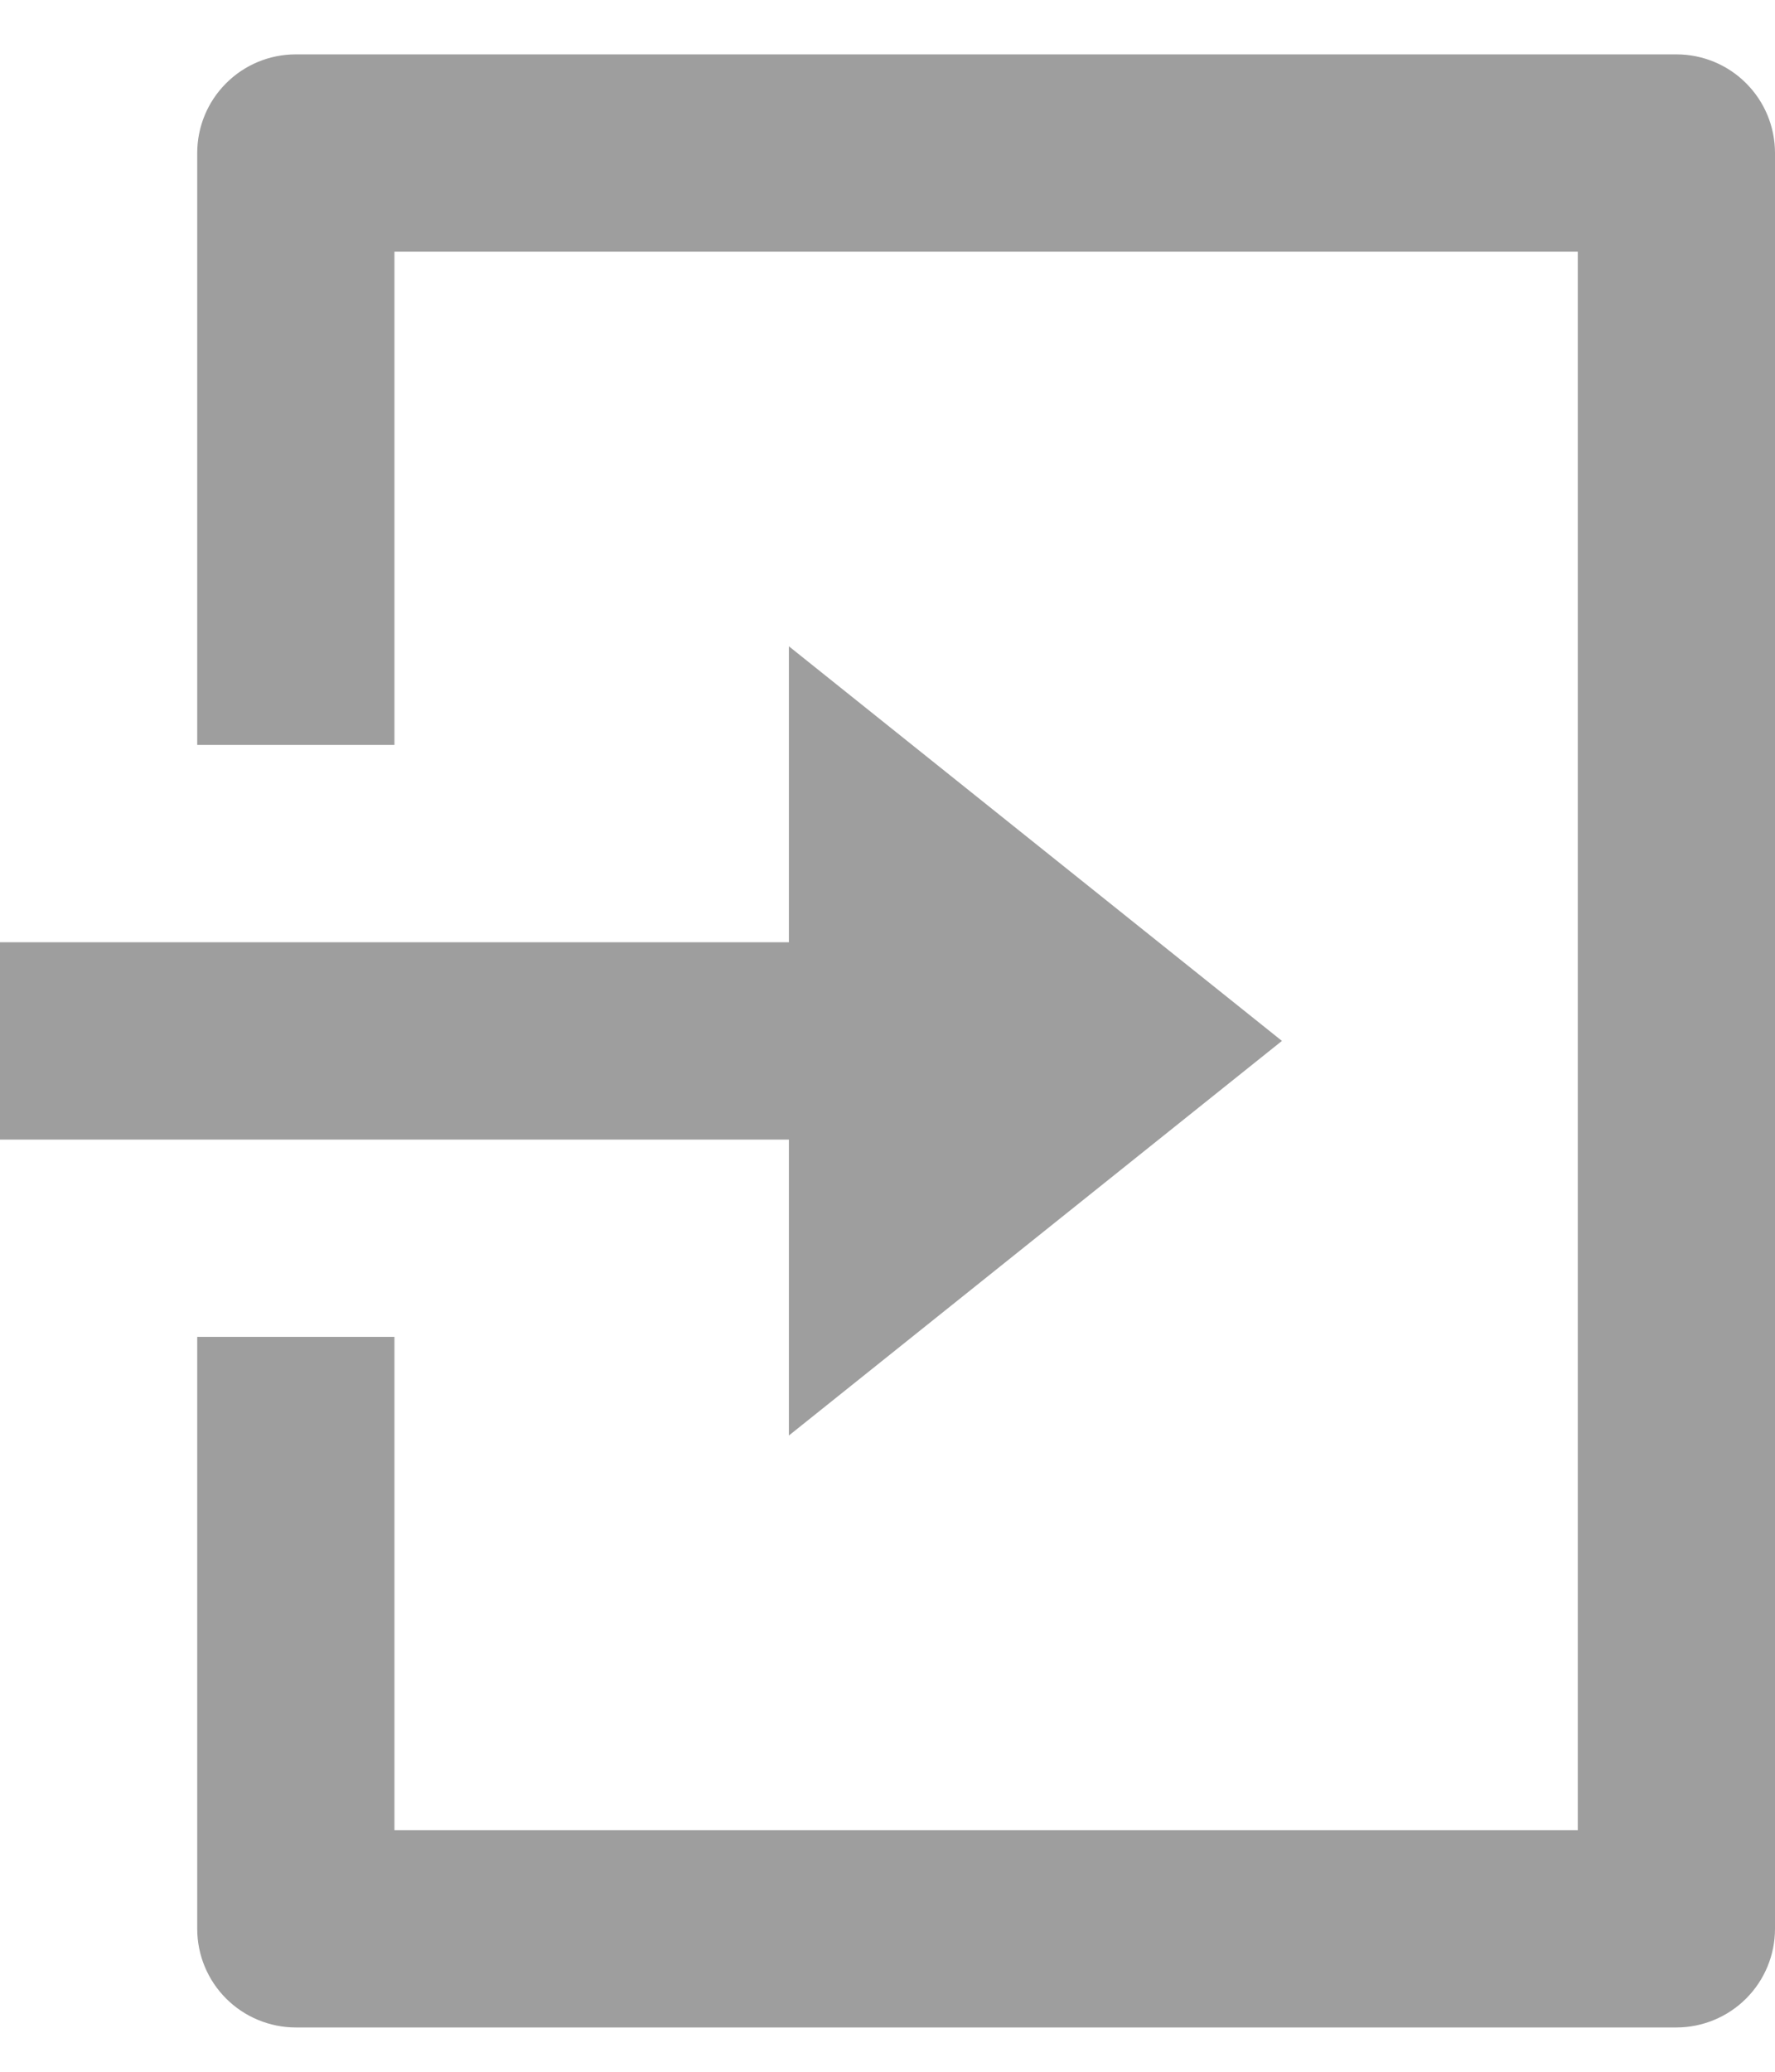 <svg width="18" height="21" viewBox="0 0 18 21" fill="none" xmlns="http://www.w3.org/2000/svg">
<path d="M2 13.551H4V18.551H16V2.551H4V7.551H2V1.551C2 1.286 2.105 1.031 2.293 0.844C2.48 0.656 2.735 0.551 3 0.551H17C17.265 0.551 17.52 0.656 17.707 0.844C17.895 1.031 18 1.286 18 1.551V19.551C18 19.816 17.895 20.07 17.707 20.258C17.52 20.445 17.265 20.551 17 20.551H3C2.735 20.551 2.48 20.445 2.293 20.258C2.105 20.07 2 19.816 2 19.551V13.551ZM8 9.551V6.551L13 10.551L8 14.551V11.551H0V9.551H8Z" fill="#9E9E9E"/>
</svg>
